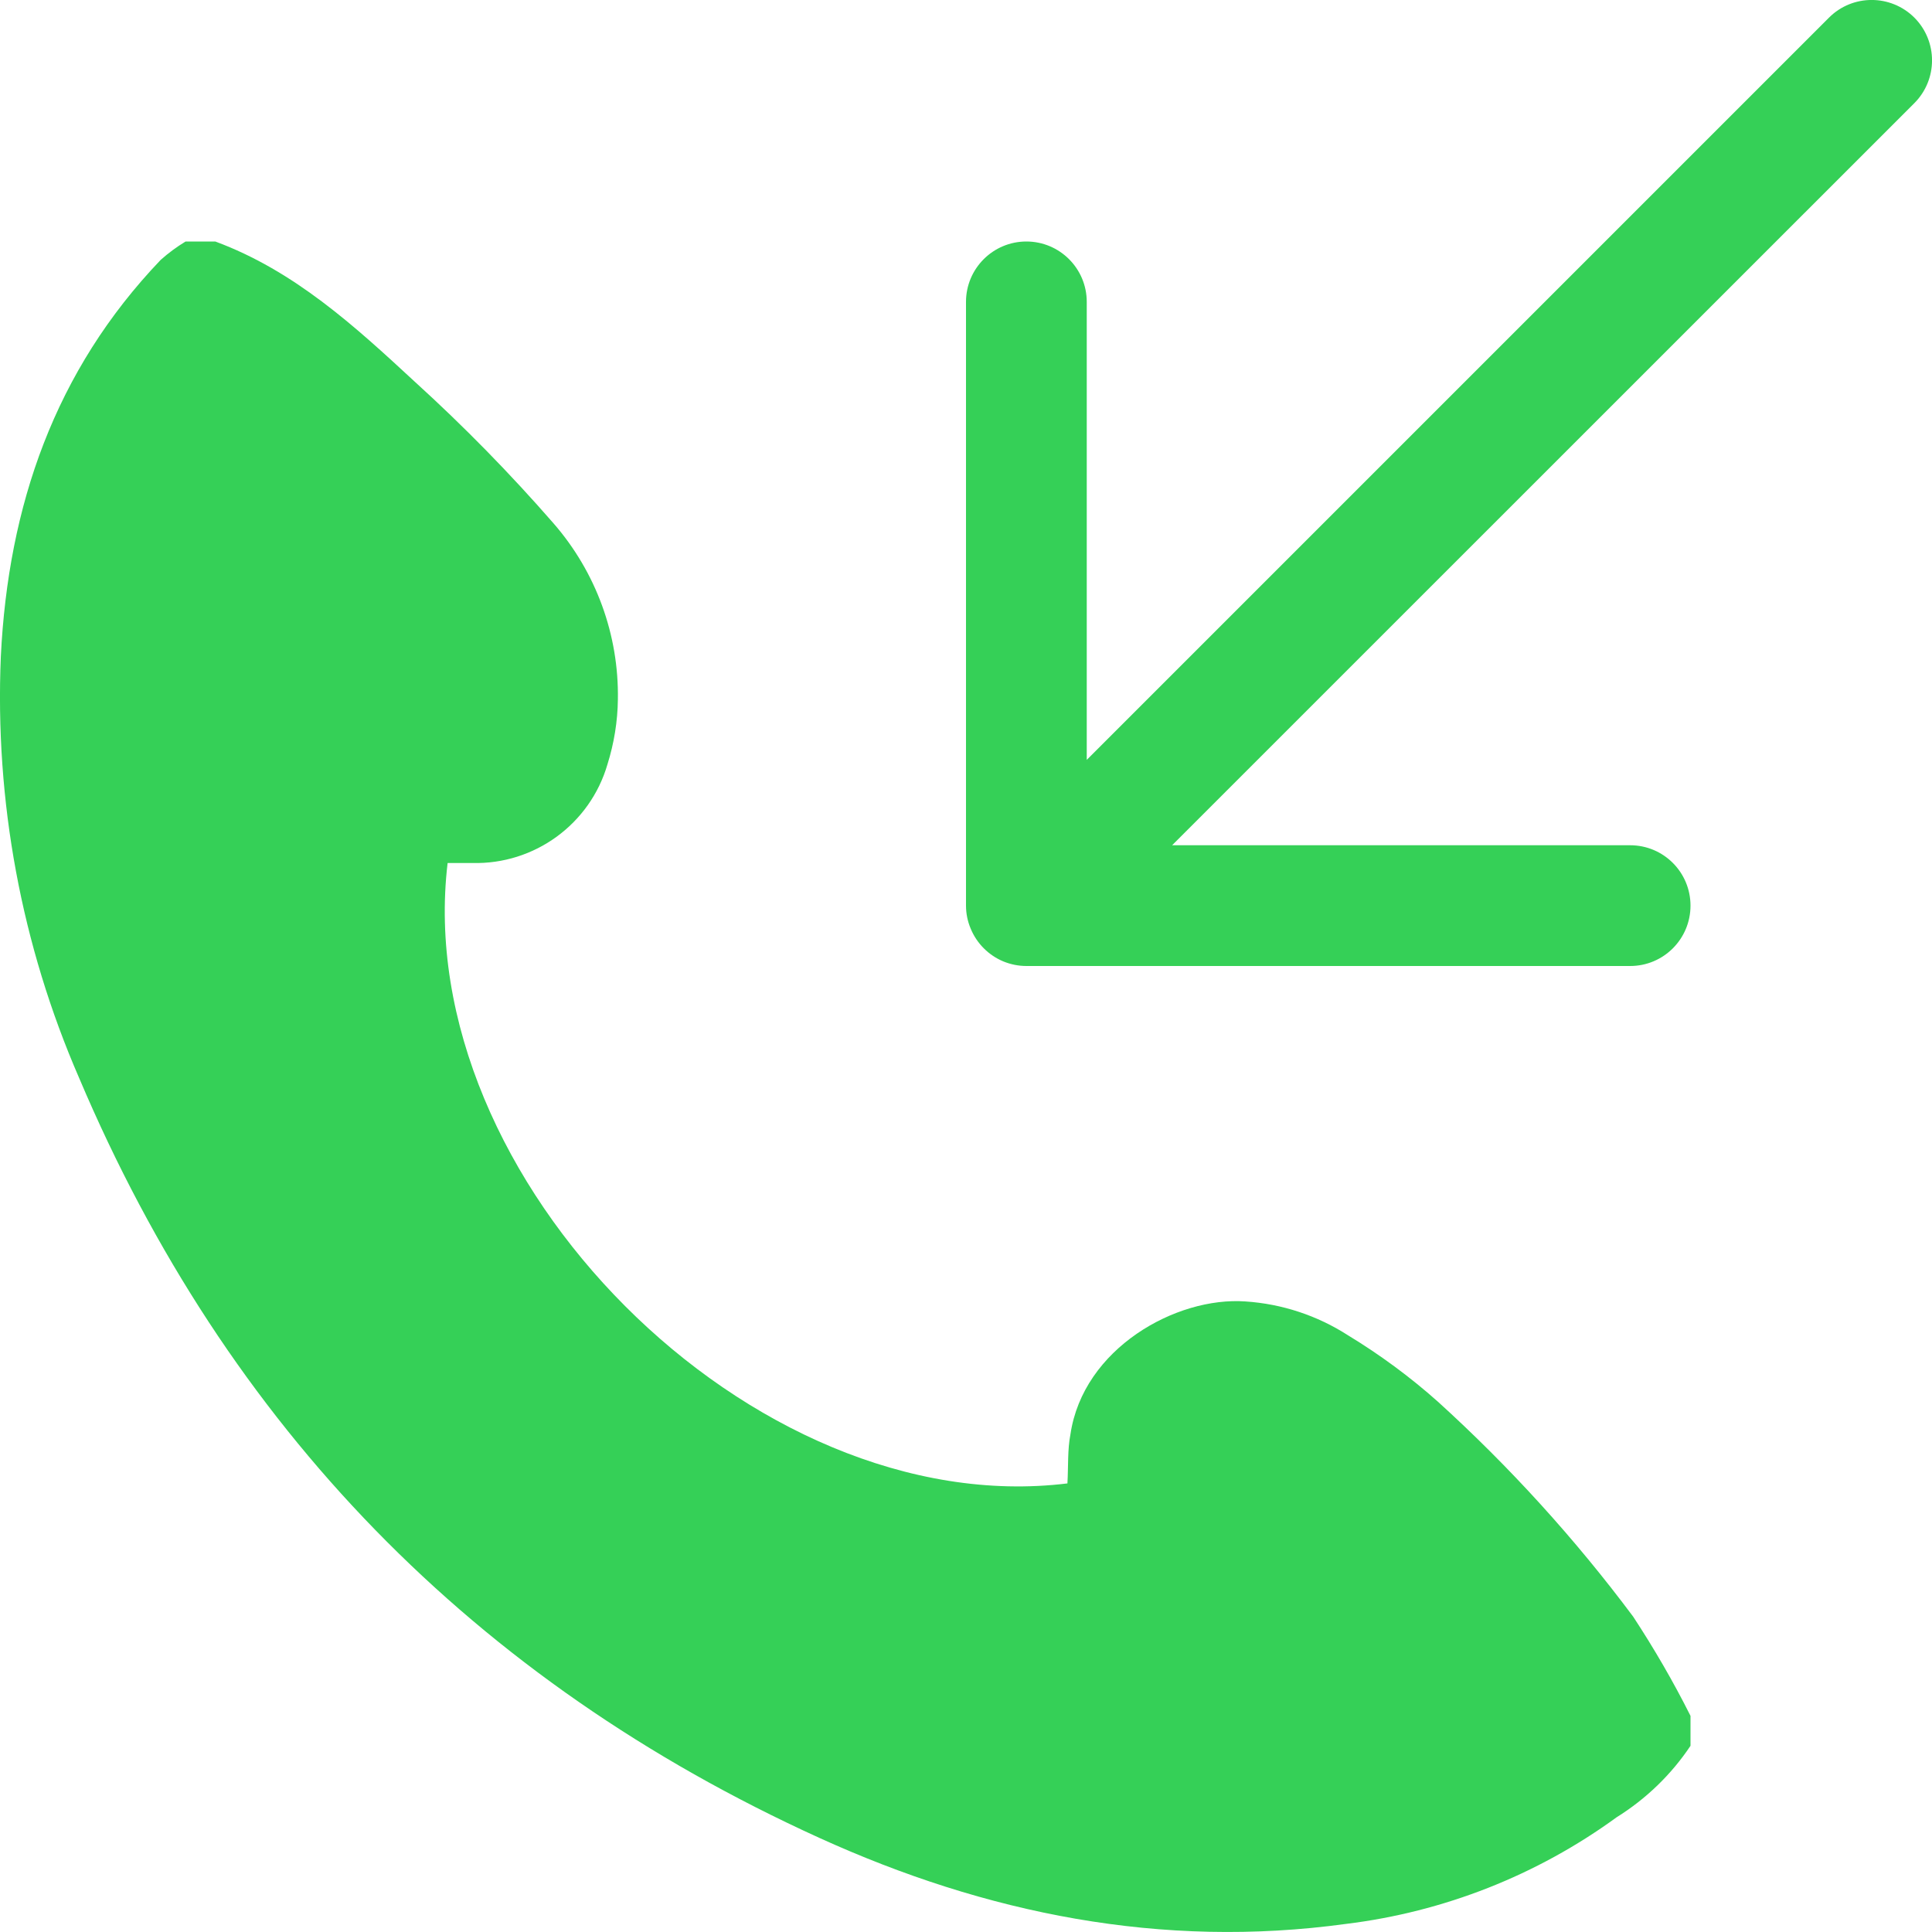 <svg width="16" height="16" viewBox="0 0 16 16" fill="none" xmlns="http://www.w3.org/2000/svg">
<path d="M13.525 13.388C13.699 13.653 13.858 13.927 14 14.21V14.458C13.841 14.696 13.632 14.898 13.388 15.05C12.729 15.53 11.957 15.834 11.147 15.933C9.62 16.142 8.166 15.849 6.782 15.219C3.928 13.92 1.881 11.819 0.656 8.929C0.177 7.828 -0.044 6.633 0.007 5.435C0.068 4.19 0.453 3.07 1.331 2.152C1.395 2.095 1.464 2.044 1.537 2H1.783C2.437 2.242 2.937 2.7 3.437 3.163C3.842 3.531 4.225 3.922 4.584 4.334C4.936 4.738 5.126 5.258 5.117 5.793C5.115 5.975 5.085 6.156 5.031 6.329C4.887 6.825 4.426 7.161 3.91 7.147H3.707C3.395 9.761 6.228 12.606 8.84 12.285C8.848 12.145 8.84 12.005 8.865 11.878C8.97 11.167 9.74 10.737 10.314 10.778C10.616 10.798 10.908 10.894 11.163 11.058C11.428 11.219 11.678 11.403 11.909 11.609C12.504 12.149 13.045 12.745 13.525 13.388ZM15.854 0.146C15.658 -0.049 15.342 -0.049 15.147 0.146L9 6.293V2.5C9 2.224 8.776 2 8.5 2C8.224 2 8 2.224 8 2.5V7.5C8 7.565 8.013 7.63 8.039 7.691C8.089 7.813 8.187 7.911 8.309 7.962C8.37 7.987 8.435 8 8.5 8H13.5C13.777 8 14 7.776 14 7.5C14 7.224 13.777 7 13.5 7H9.707L15.854 0.854C16.049 0.658 16.049 0.342 15.854 0.146Z" fill="#35D057"/>
</svg>
